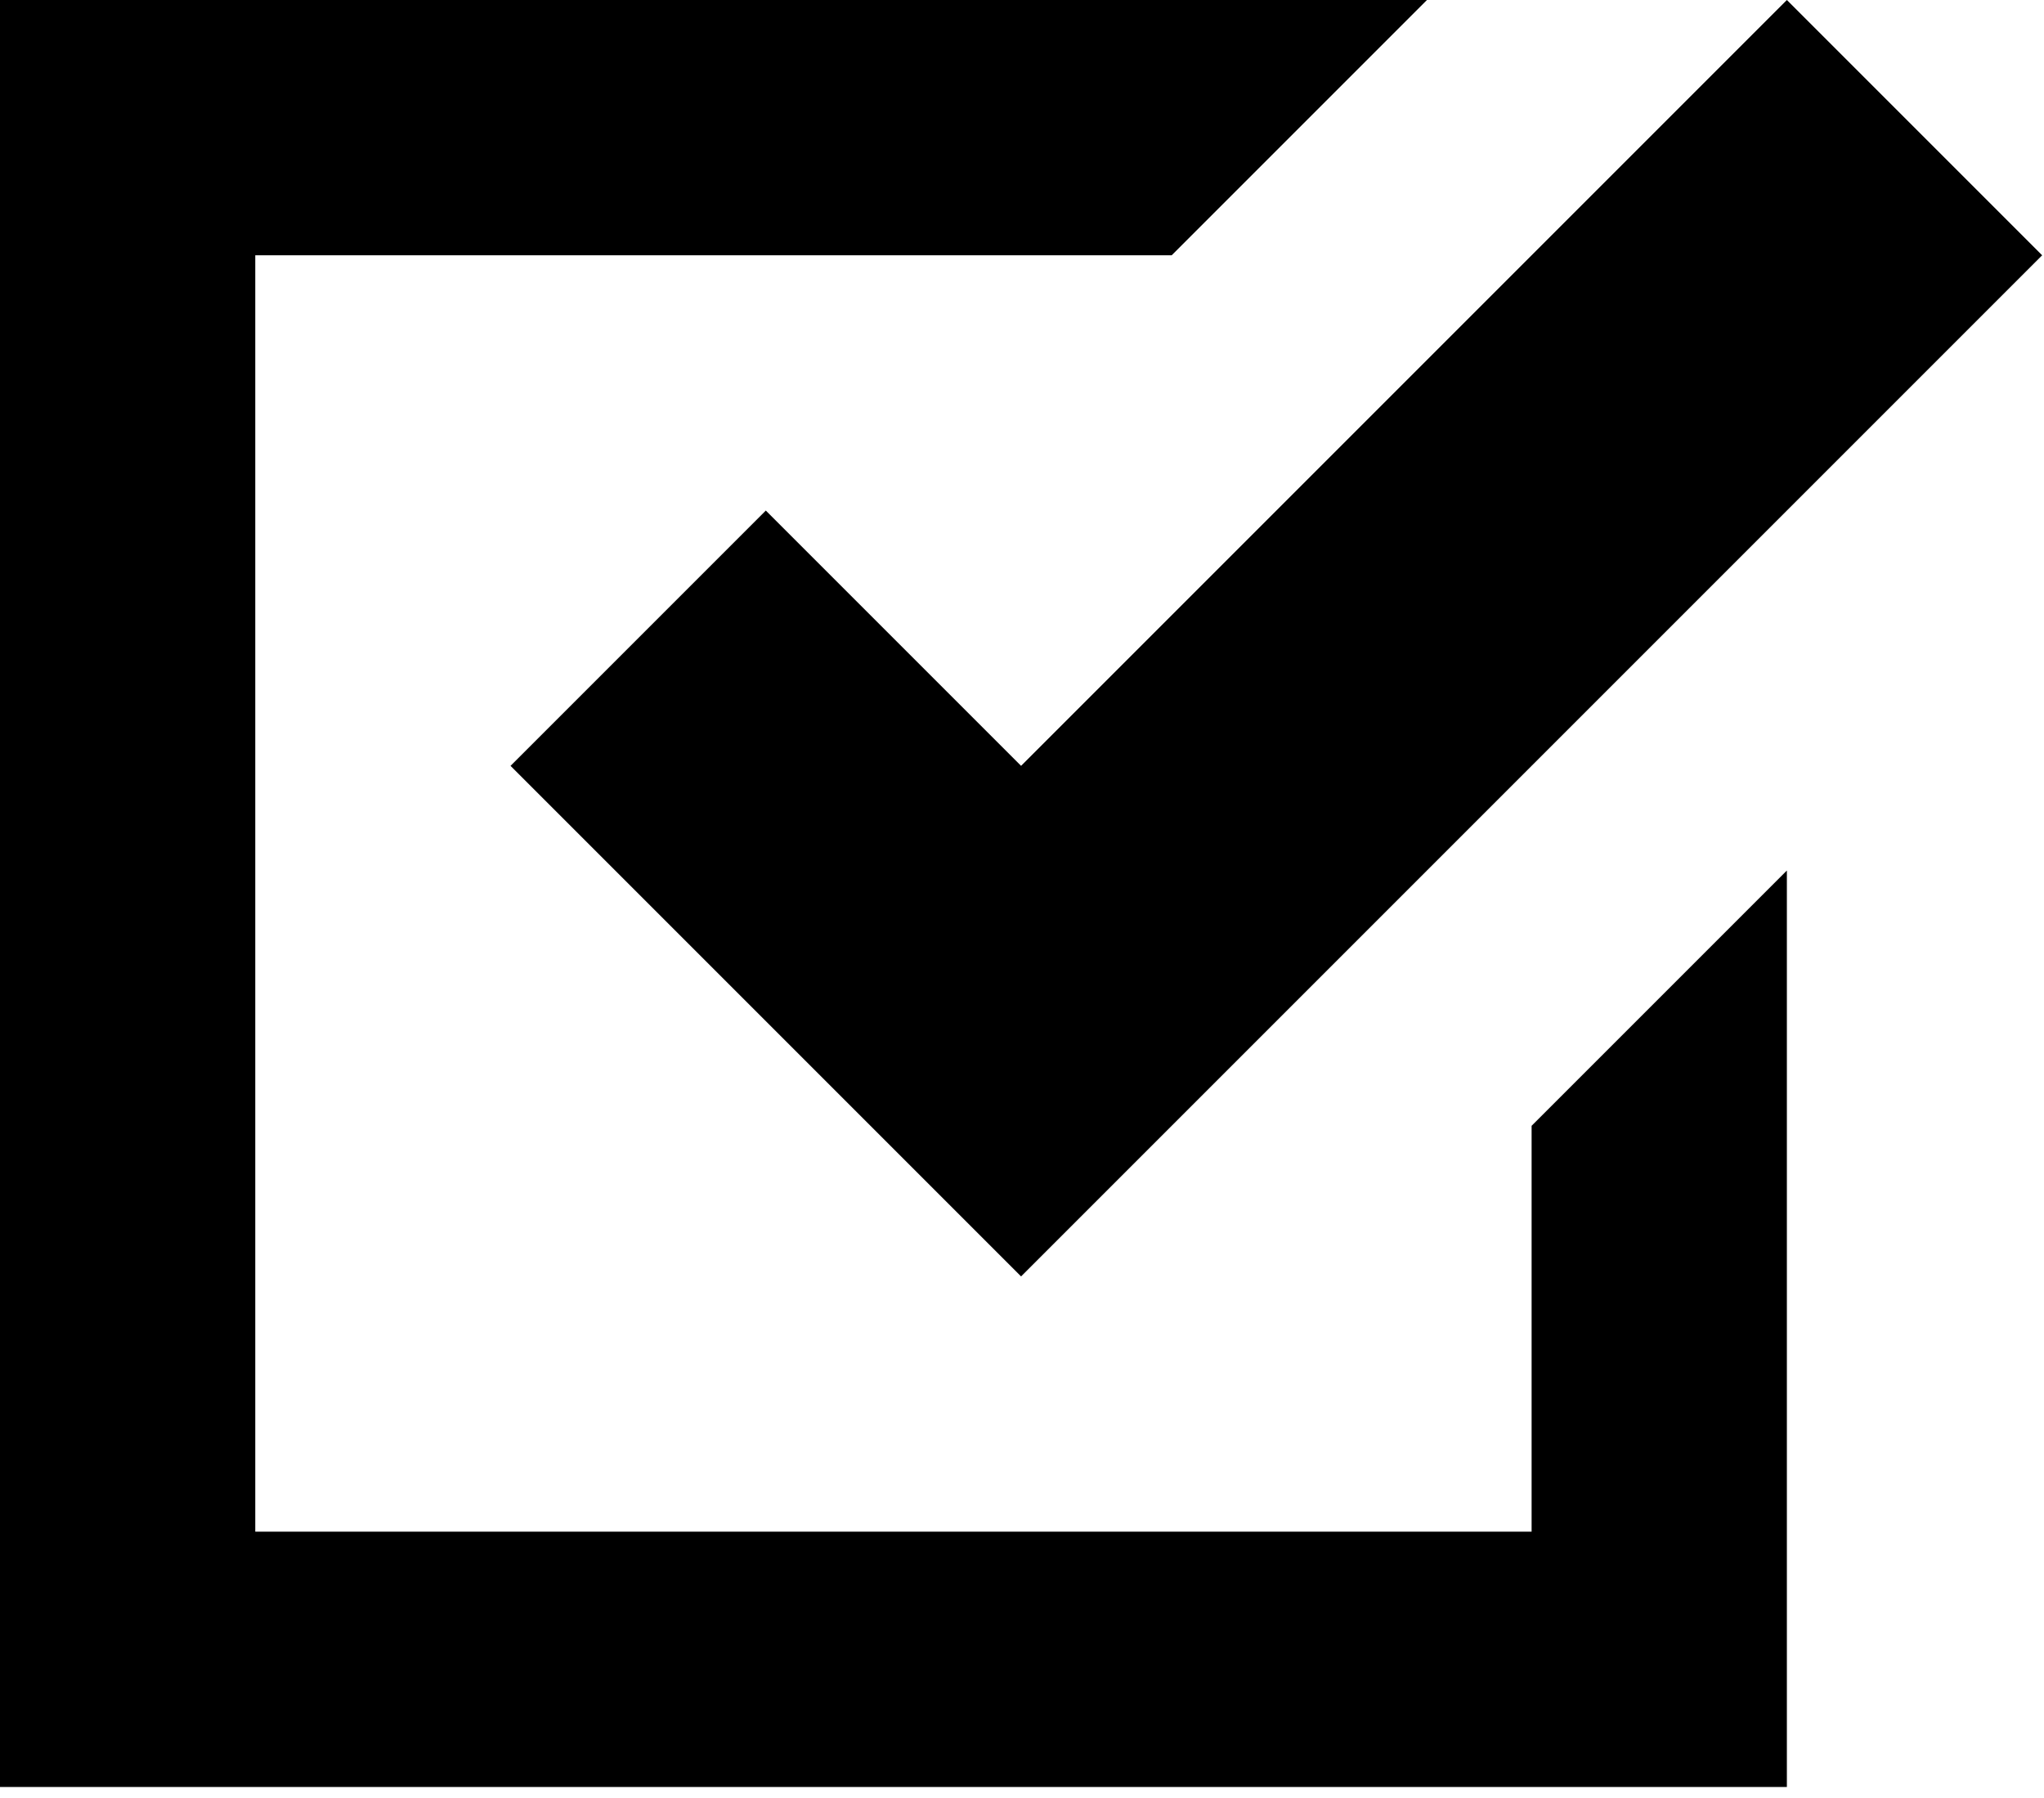 <svg width="141" height="124" viewBox="0 0 141 124" fill="none" xmlns="http://www.w3.org/2000/svg">
<path d="M0 0V123.263H123.263V60.047L105.654 77.656V105.654H17.609V17.609H80.826L98.435 0H0ZM123.263 0L70.436 52.827L52.827 35.218L35.218 52.827L70.436 88.045L140.872 17.609L123.263 0Z" fill="black"/>
</svg>
